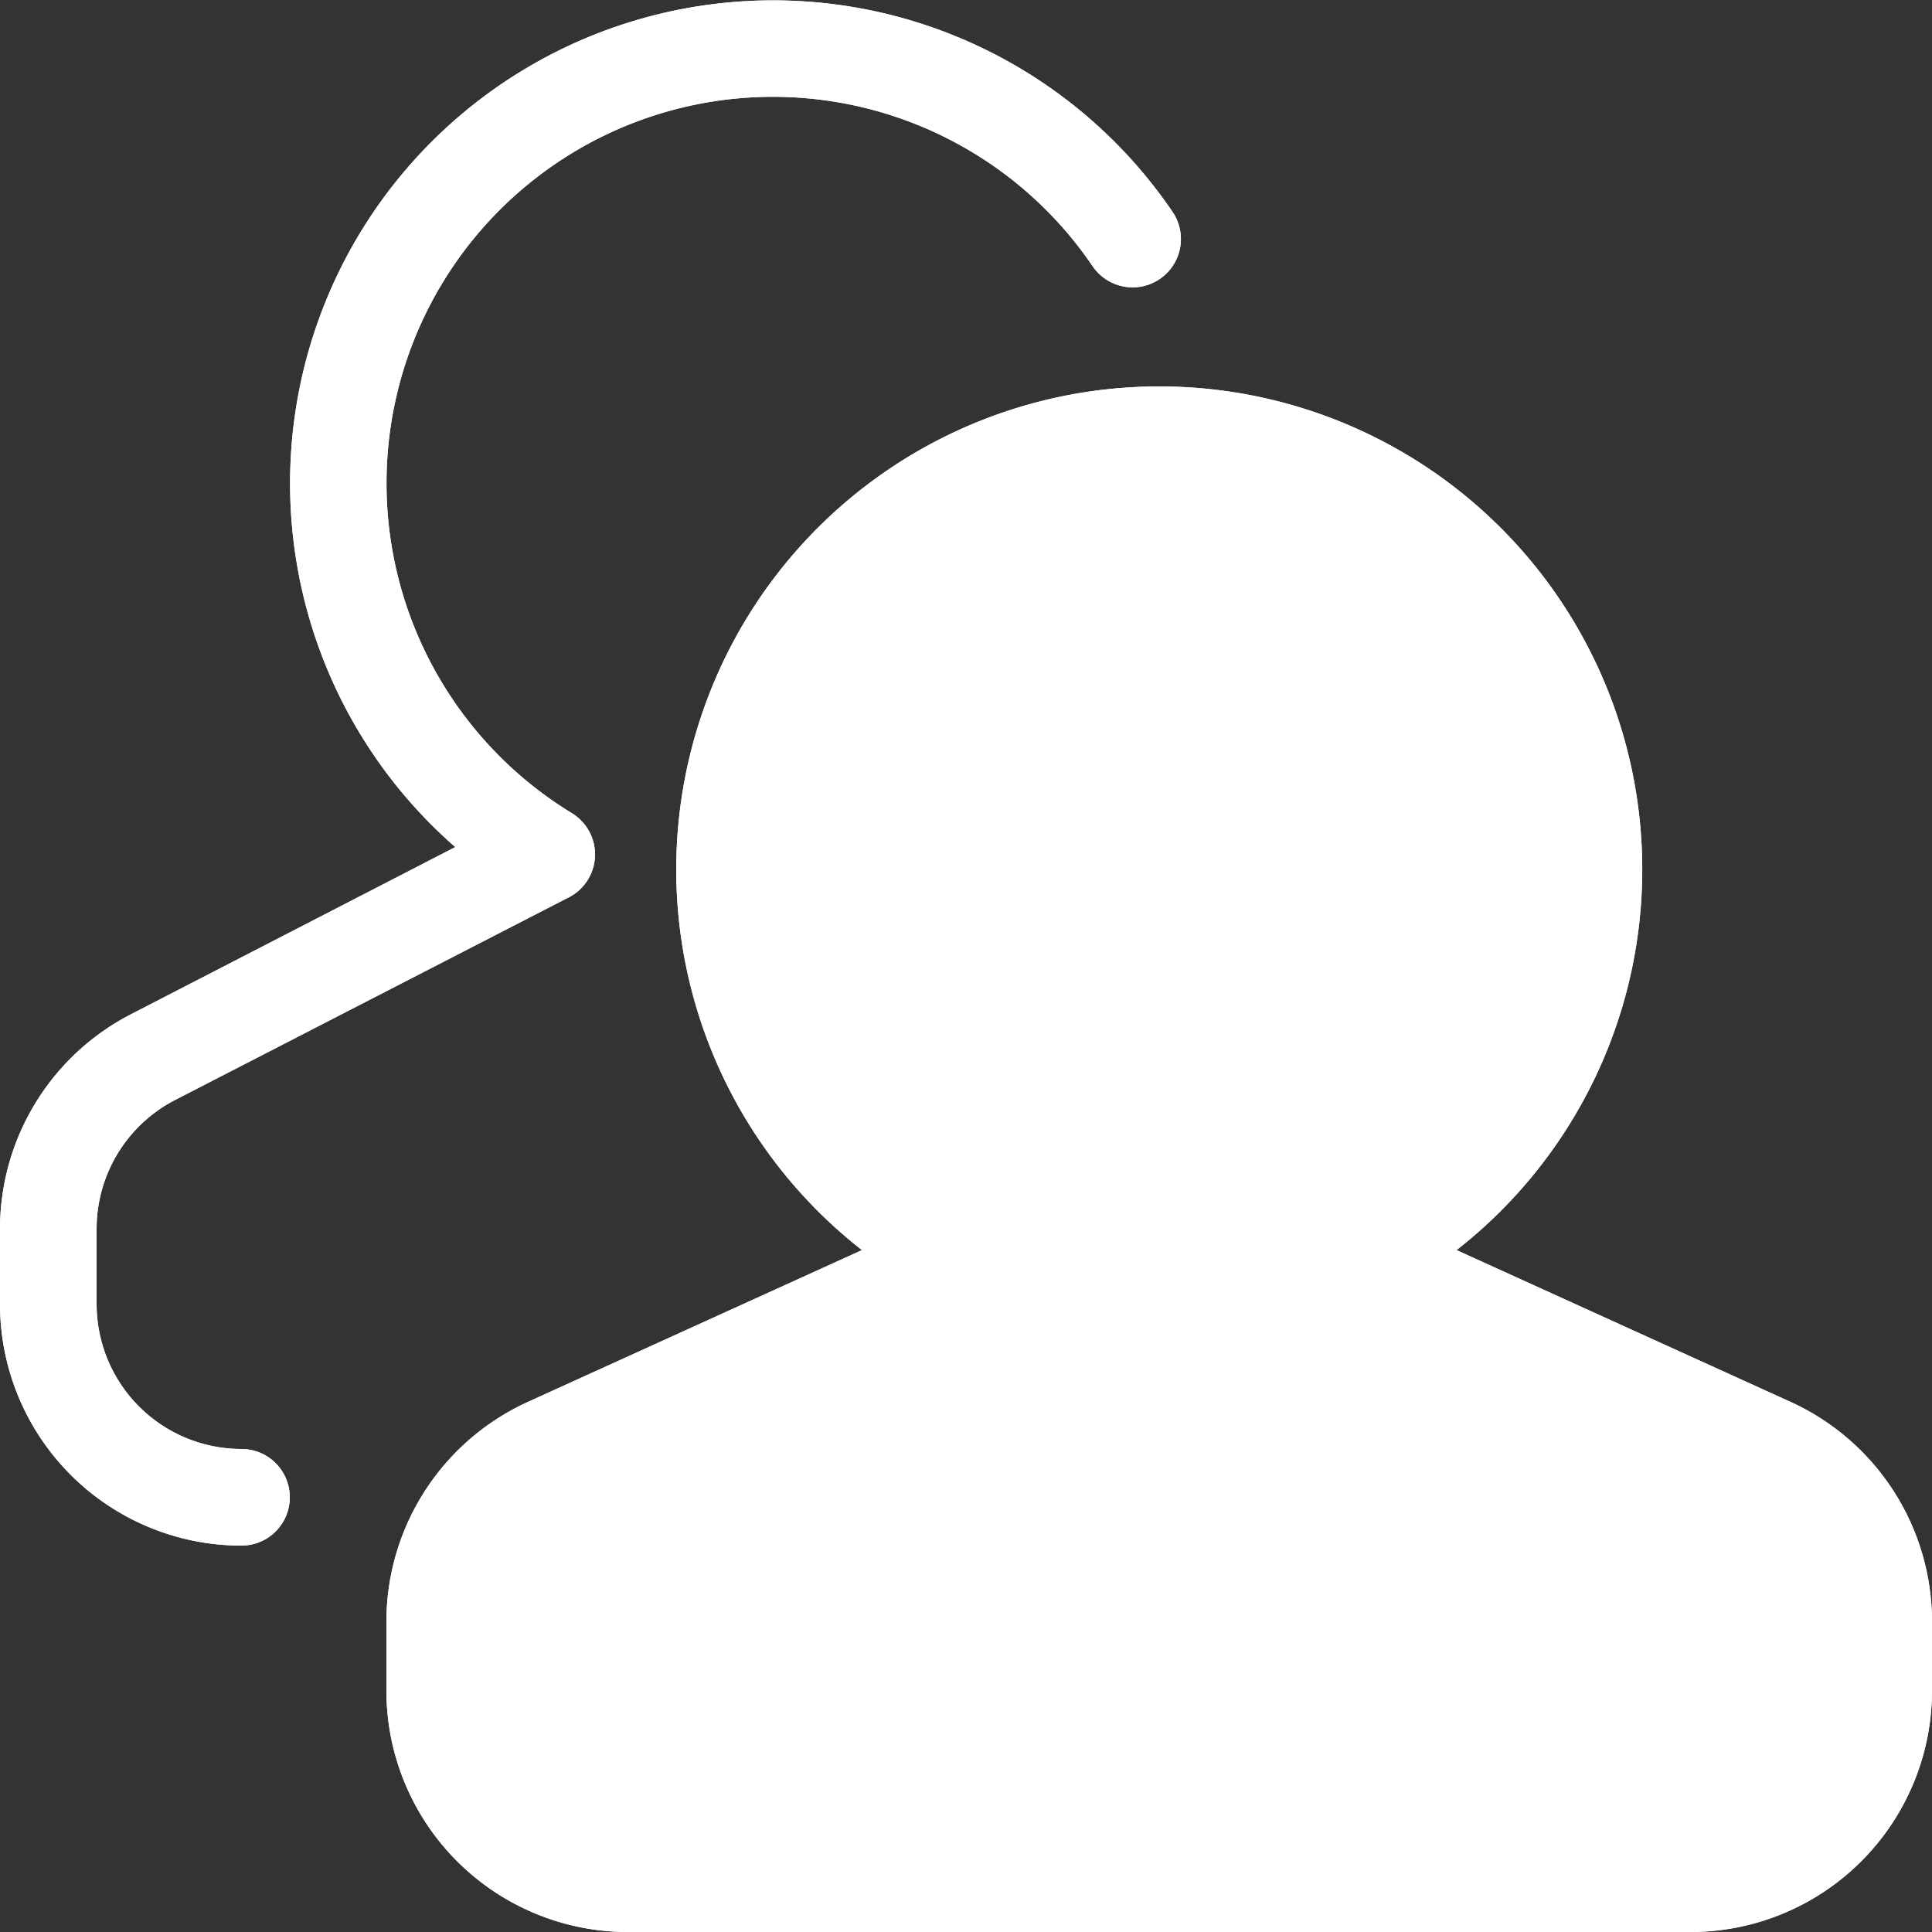 <svg xmlns="http://www.w3.org/2000/svg" xmlns:xlink="http://www.w3.org/1999/xlink" width="20" height="20" viewBox="0 0 20 20">
  <rect x="0" y="0" width="20" height="20" fill="#333333" stroke="none"/>
  <defs>
    <clipPath id="clip-path">
      <path id="Shape" d="M6.5,20A2.5,2.5,0,0,1,4,17.5v-.712a2.5,2.5,0,0,1,1.466-2.276l3.457-1.571a5,5,0,1,1,6.155,0l3.457,1.571A2.5,2.5,0,0,1,20,16.788V17.5A2.5,2.5,0,0,1,17.5,20ZM0,13.5v-.78A2.5,2.5,0,0,1,1.355,10.5L4.713,8.769a5,5,0,1,1,7.425-6.576.5.5,0,0,1-.827.563A4,4,0,1,0,5.92,8.418a.5.5,0,0,1-.051.881L1.814,11.386A1.5,1.5,0,0,0,1,12.72v.78A1.5,1.5,0,0,0,2.5,15a.5.5,0,0,1,0,1A2.5,2.5,0,0,1,0,13.5Z" transform="translate(0 0.478)" fill="#fff"/>
    </clipPath>
  </defs>
  <g id="Group_1514" data-name="Group 1514" transform="translate(0 -0.478)">
    <path id="Shape-2" data-name="Shape" d="M6.5,20A2.5,2.5,0,0,1,4,17.5v-.712a2.5,2.5,0,0,1,1.466-2.276l3.457-1.571a5,5,0,1,1,6.155,0l3.457,1.571A2.5,2.5,0,0,1,20,16.788V17.5A2.5,2.5,0,0,1,17.5,20ZM0,13.5v-.78A2.5,2.5,0,0,1,1.355,10.5L4.713,8.769a5,5,0,1,1,7.425-6.576.5.5,0,0,1-.827.563A4,4,0,1,0,5.92,8.418a.5.5,0,0,1-.051.881L1.814,11.386A1.5,1.5,0,0,0,1,12.72v.78A1.5,1.5,0,0,0,2.5,15a.5.5,0,0,1,0,1A2.5,2.5,0,0,1,0,13.5Z" transform="translate(0 0.478)" fill="#fff"/>
    <g id="Mask_Group_39" data-name="Mask Group 39" transform="translate(0)" clip-path="url(#clip-path)">
      <g id="_Icon_Color" data-name="↳🎨 Icon Color" transform="translate(-2 -2)">
        <rect id="Black_Black-800" data-name="Black / Black-800" width="24" height="24" transform="translate(0 0.478)" fill="#fff"/>
      </g>
    </g>
  </g>
</svg>

